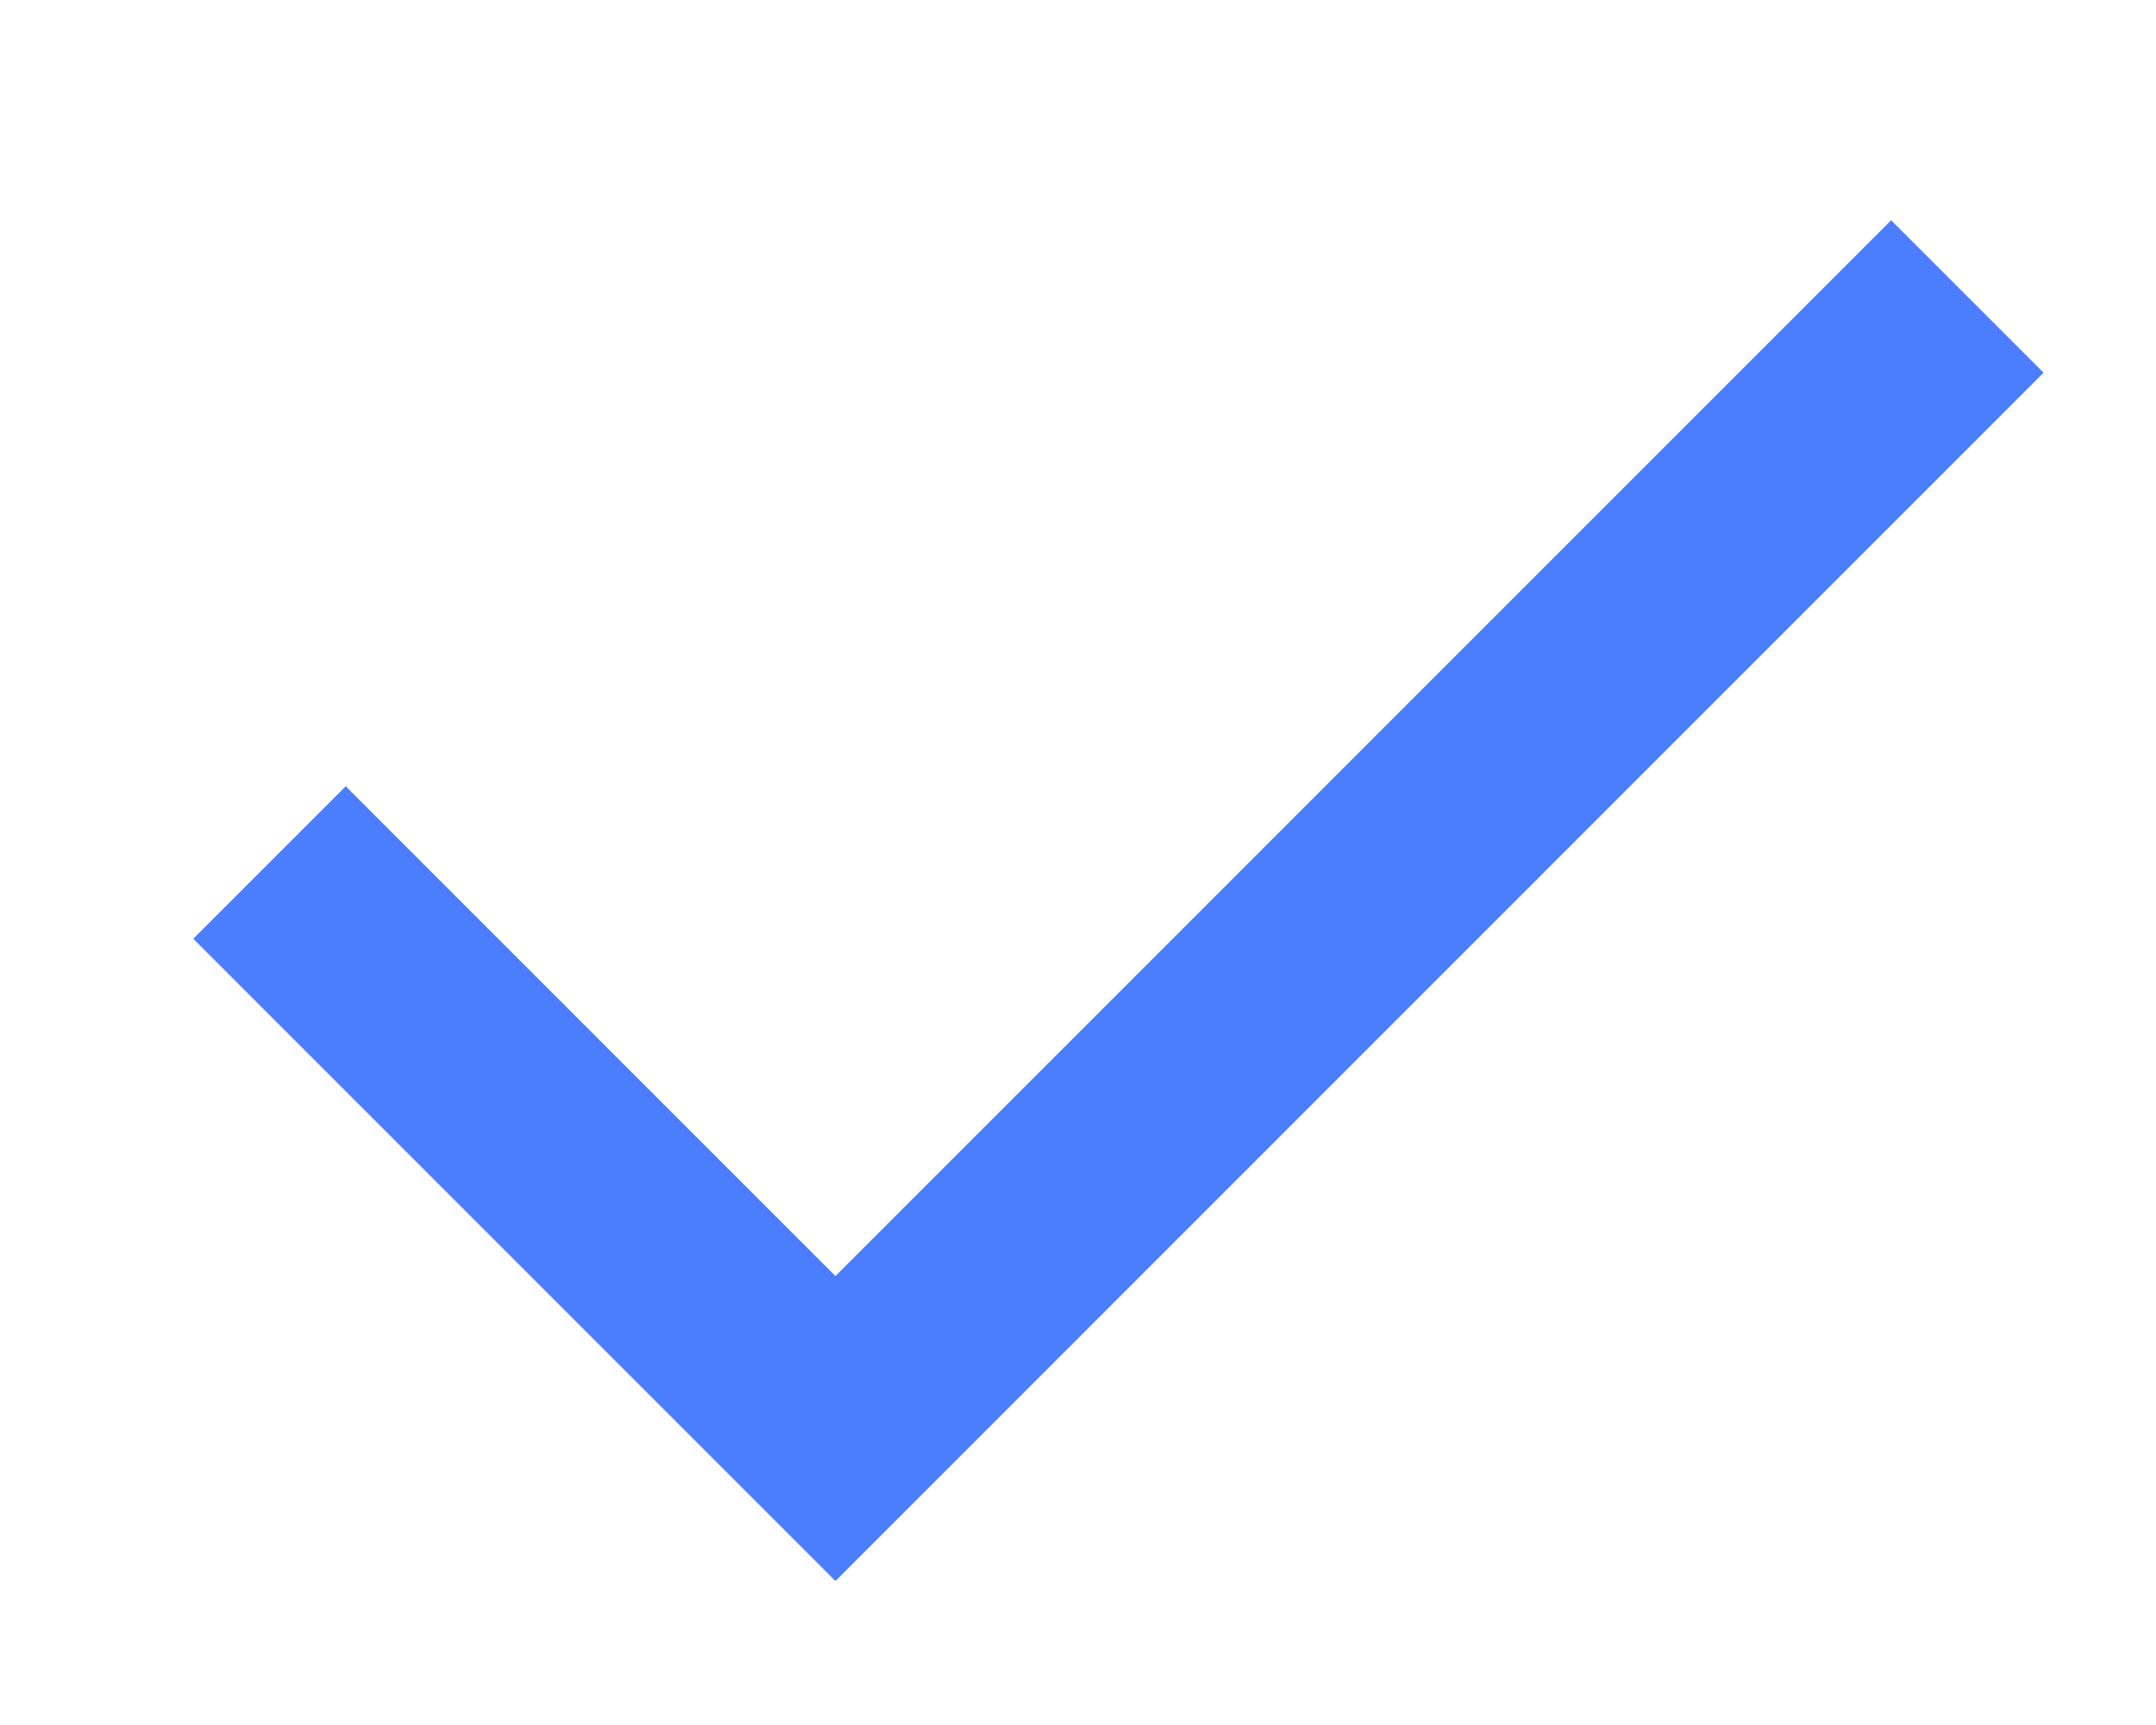 <svg width="10" height="8" viewBox="0 0 10 8" fill="none" xmlns="http://www.w3.org/2000/svg">
<path d="M9.125 1.375L3.875 6.625L1.25 4" stroke="#4B7EFE" strokeWidth="1.5" strokeLinecap="round" strokeLinejoin="round"/>
</svg>

